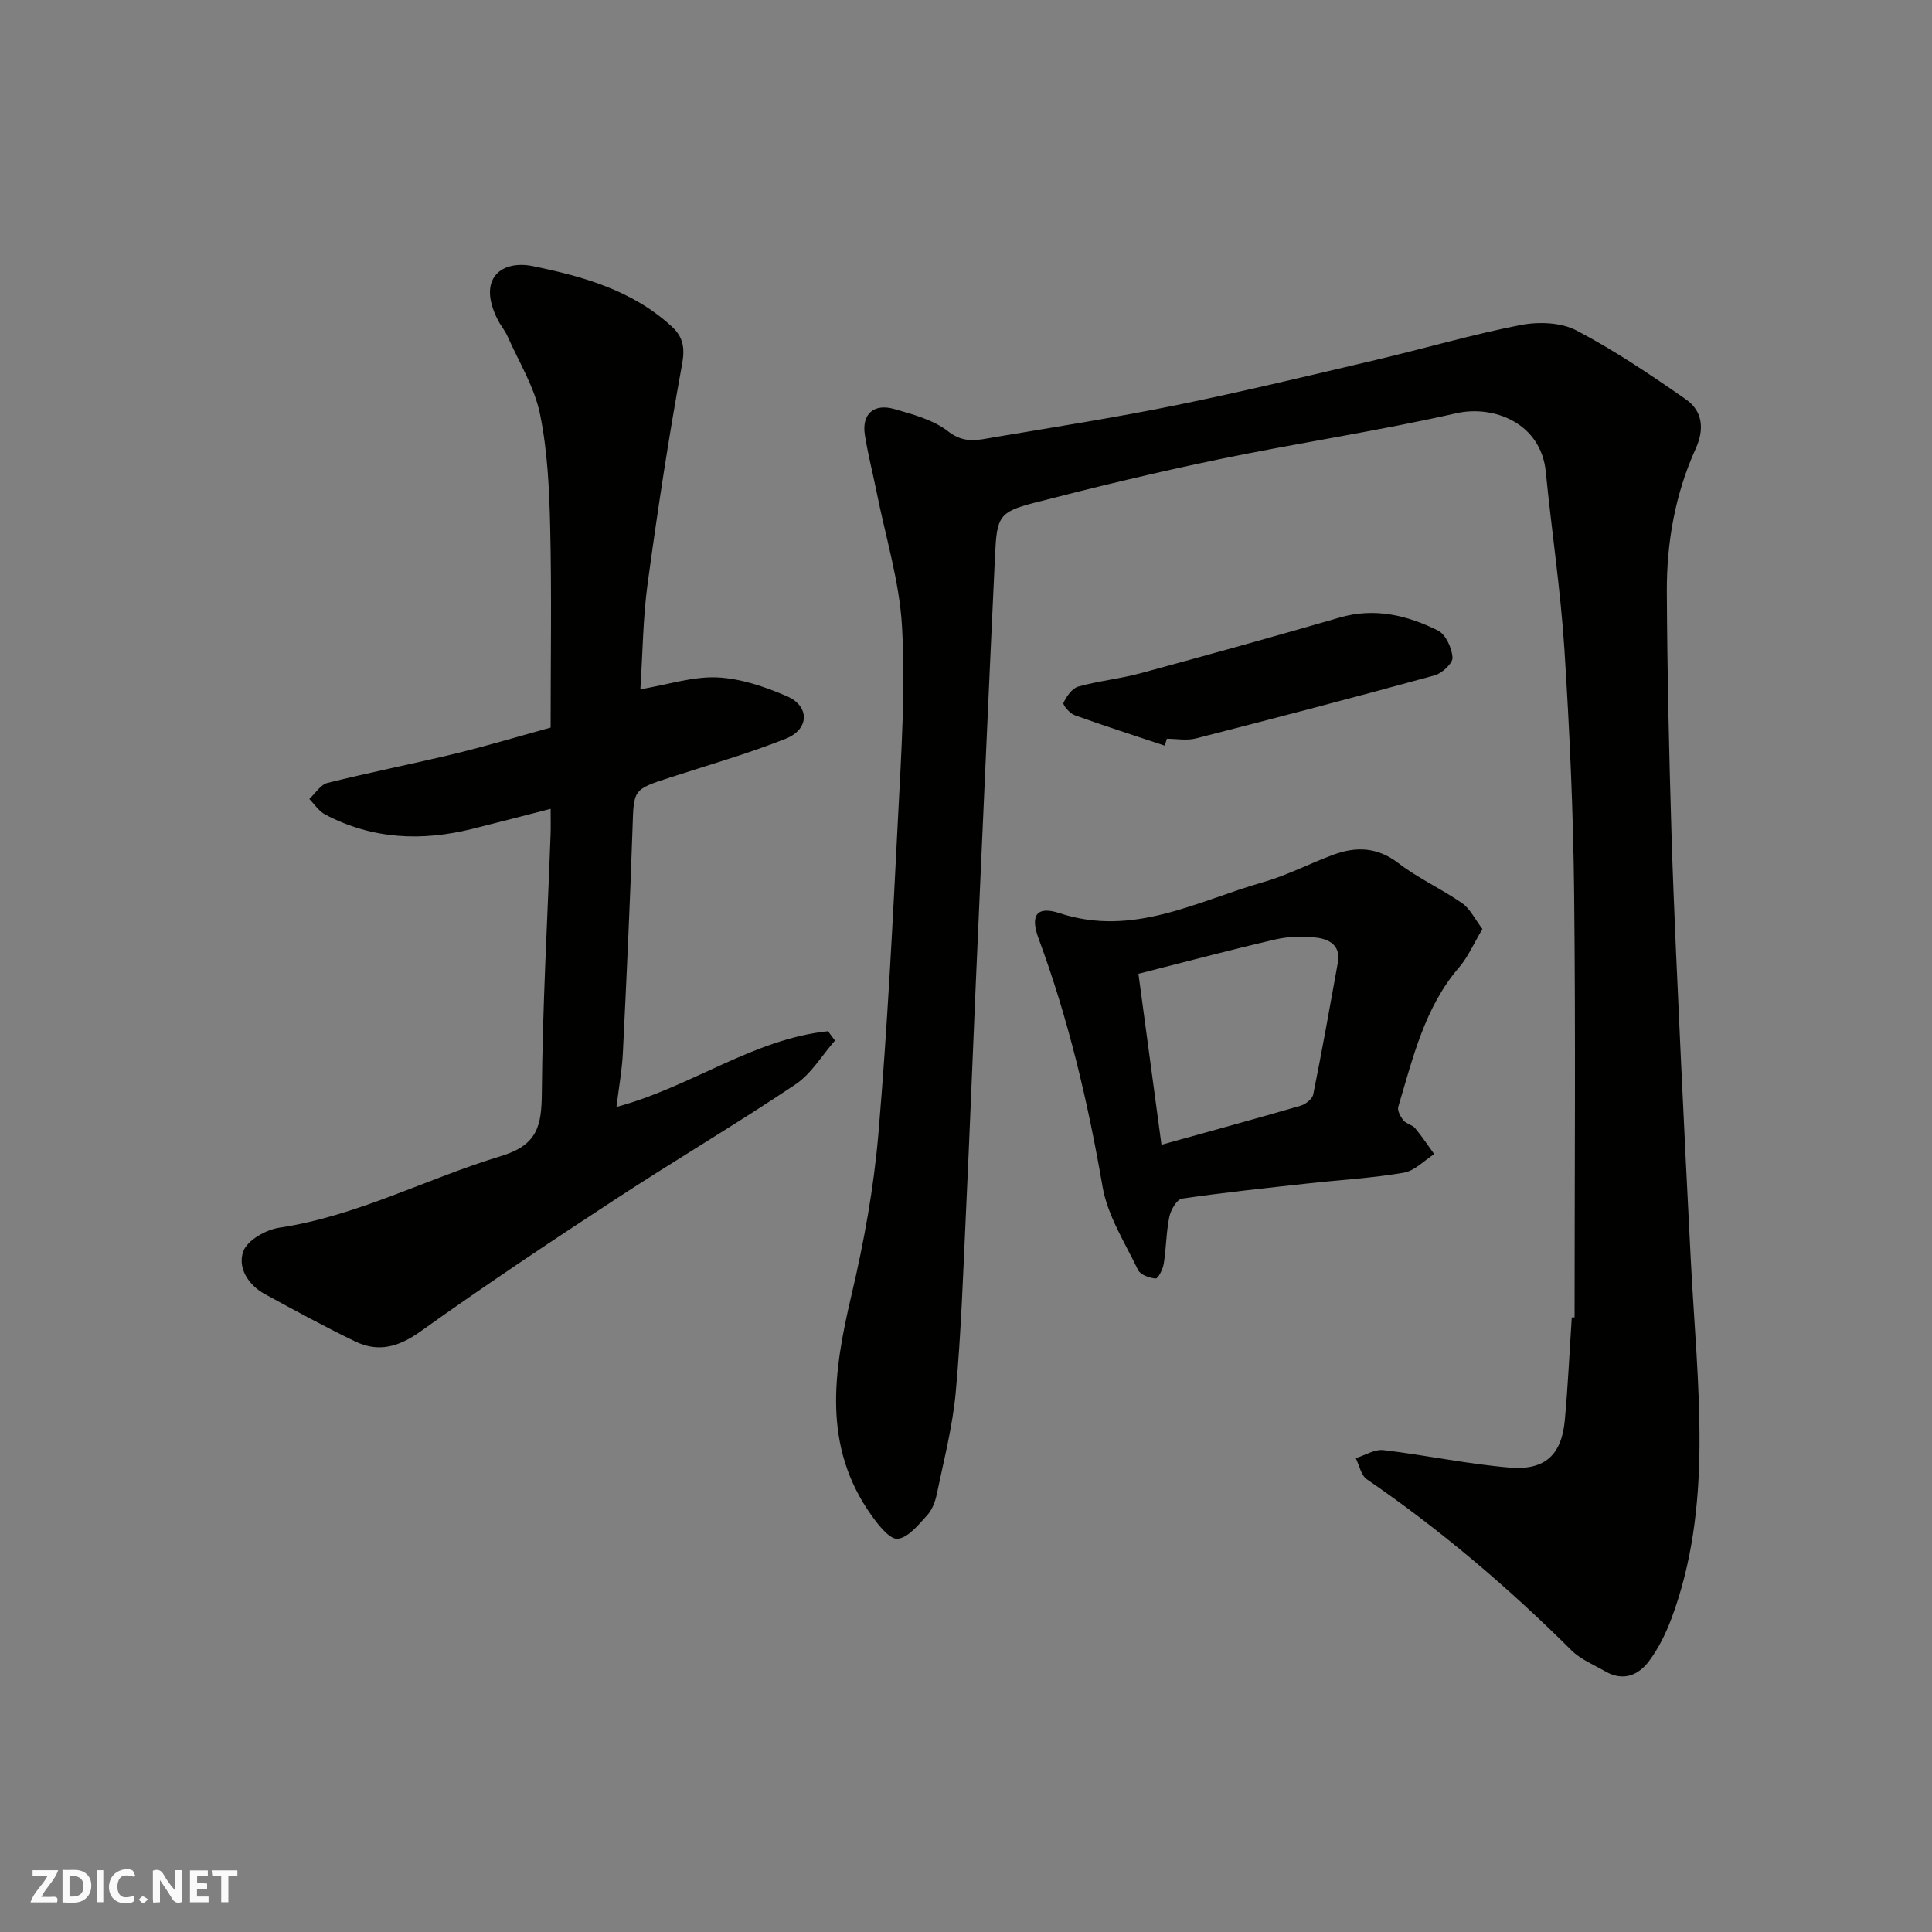<svg enable-background="new 0 0 400 400" viewBox="0 0 400 400" xmlns="http://www.w3.org/2000/svg"><rect x="0" y="0" width="400" height="400" fill="#808080" stroke="none"/><g fill="#fafafb"><path d="m37.59 393.81c-.92.31-1.52.05-2-.78-.7-1.2-1.52-2.34-2.47-3.78v4.59c-.55.03-.95.05-1.41.07-.03-.37-.06-.64-.06-.91 0-1.91 0-3.81 0-5.7 1.13-.41 1.77-.03 2.29.91.62 1.11 1.38 2.14 2.31 3.19v-4.2h1.35v6.61z"/><path d="m12.94 393.88v-6.75c1.9.19 3.93-.54 5.37 1.29.8 1.01.78 2.88.03 3.97-1.37 1.97-3.4 1.51-5.4 1.49m1.45-1.22c2.04.12 2.92-.58 2.89-2.21-.03-1.51-.98-2.19-2.89-2z"/><path d="m11.81 393.87h-5.49c.68-2.18 2.47-3.48 3.51-5.45h-3.08v-1.21h5.29c-.71 2.13-2.44 3.48-3.47 5.51.86 0 1.63.04 2.39-.01.79-.05 1.14.21.85 1.16"/><path d="m39.33 393.86v-6.61h3.7v1.07h-2.22v1.52c.68.04 1.34.09 2.07.13v1.07c-.72.05-1.38.09-2.1.14v1.48h2.4v1.19h-3.85z"/><path d="m27.71 388.56c-1.15-.3-2.46-.61-3.1.64-.37.73-.41 1.93-.06 2.67.63 1.35 1.99.93 3.17.68.35.94-.01 1.32-.93 1.46-1.62.25-3.05-.27-3.76-1.48-.73-1.24-.6-3.03.31-4.17.88-1.11 2.71-1.7 4-1.16.32.13.44.74.65 1.12-.1.08-.19.16-.28.24"/><path d="m49.15 387.24v1.07c-.59.02-1.17.05-1.87.08v5.44h-1.48v-5.44h-1.85c-.05-.4-.08-.73-.13-1.15z"/><path d="m20.06 387.21h1.33v6.62h-1.33z"/><path d="m30.68 393.25c-.49.38-.8.79-1.05.76-.32-.05-.6-.45-.9-.7.26-.24.51-.64.8-.67.29-.04.62.3 1.15.61"/></g><path d="m326 272.75c0-29.26.23-58.53-.09-87.79-.18-16.87-.94-33.76-2.02-50.6-.79-12.26-2.65-24.44-3.85-36.68-1-10.15-10.87-13.86-18.53-12.12-16.21 3.68-32.69 6.13-48.97 9.5-12.9 2.67-25.73 5.76-38.49 9.06-7.21 1.87-7.66 2.9-8.03 10.69-.7 14.7-1.35 29.4-2.01 44.1-.67 15.03-1.35 30.07-2 45.1-.68 15.7-1.28 31.4-2.02 47.1-.58 12.37-.99 24.77-2.11 37.09-.64 7.1-2.47 14.1-3.92 21.11-.32 1.55-.95 3.27-1.99 4.4-1.8 1.96-3.91 4.64-6.11 4.88-1.63.17-3.97-2.81-5.4-4.81-10.28-14.39-7.89-29.85-4.16-45.7 2.58-10.93 4.6-22.11 5.56-33.29 1.87-22.02 2.98-44.11 4.1-66.19.66-12.92 1.5-25.91.8-38.78-.51-9.34-3.39-18.56-5.24-27.83-.8-3.99-1.83-7.93-2.46-11.95-.67-4.28 1.82-6.58 6.11-5.35 3.88 1.11 8.1 2.24 11.17 4.65 3.34 2.62 6.32 1.72 9.53 1.18 12.55-2.11 25.13-4.08 37.6-6.62 13.87-2.83 27.65-6.15 41.43-9.39 9.97-2.35 19.83-5.24 29.88-7.21 3.7-.72 8.36-.58 11.57 1.1 7.91 4.14 15.38 9.18 22.72 14.3 3.46 2.42 3.83 6.18 2.01 10.18-4.25 9.39-6.03 19.39-5.98 29.6.08 16.77.46 33.54.97 50.3.48 15.71 1.26 31.41 1.97 47.1.62 13.54 1.32 27.07 2 40.6.65 13.04 1.92 26.07 1.82 39.1-.1 12.08-1.53 24.18-5.86 35.66-1.14 3.02-2.62 6.02-4.53 8.6-2.23 3.02-5.4 4.34-9.1 2.21-2.4-1.38-5.12-2.48-7.03-4.38-13.1-13.03-27.1-24.94-42.35-35.4-1.2-.82-1.55-2.88-2.29-4.37 1.91-.6 3.91-1.88 5.73-1.67 8.75 1.03 17.41 2.89 26.18 3.62 7.32.6 10.72-2.7 11.37-9.83.65-7.07.97-14.17 1.44-21.26.18.01.38 0 .58-.01z" fill="#010100"/><path d="m114 150.64c0-14.11.23-27.77-.09-41.41-.18-7.86-.54-15.85-2.11-23.51-1.15-5.6-4.37-10.78-6.73-16.11-.53-1.19-1.41-2.21-2-3.37-4.4-8.65.83-12.45 7.24-11.14 10.41 2.13 20.63 5.01 28.77 12.5 2.33 2.15 2.77 4.35 2.14 7.8-2.77 15.08-5.07 30.26-7.14 45.46-.97 7.16-1.02 14.46-1.5 21.85 5.82-.99 10.92-2.69 15.92-2.46 4.88.22 9.87 1.93 14.43 3.9 4.74 2.04 4.66 6.84-.23 8.78-7.83 3.12-15.97 5.44-24 8.05-7.69 2.5-7.48 2.48-7.74 10.41-.51 15.53-1.24 31.06-2 46.58-.17 3.56-.83 7.11-1.33 11.21 15.55-4.18 28.32-14.07 43.8-15.68.48.65.96 1.3 1.44 1.94-2.7 3.07-4.91 6.89-8.2 9.09-12.32 8.25-25.1 15.8-37.5 23.92-13.51 8.84-26.95 17.8-40.08 27.19-4.52 3.23-8.72 4.43-13.56 2.09-6.32-3.05-12.49-6.42-18.66-9.78-3.51-1.91-5.74-5.54-4.48-8.92.85-2.28 4.68-4.44 7.45-4.85 16.15-2.43 30.49-10.17 45.84-14.81 7.59-2.29 8.44-6.25 8.5-13.02.14-17.86 1.16-35.72 1.81-53.58.06-1.66.01-3.32.01-5.31-5.55 1.42-10.84 2.81-16.14 4.13-10.53 2.64-20.8 2.19-30.55-2.96-1.29-.68-2.19-2.12-3.27-3.21 1.24-1.14 2.31-2.96 3.74-3.32 8.82-2.2 17.76-3.96 26.6-6.1 6.46-1.58 12.85-3.5 19.62-5.36z" fill="#010100"/><path d="m306.92 192.34c-1.82 3.05-2.98 5.79-4.83 7.94-7.18 8.35-9.55 18.75-12.59 28.85-.24.78.45 2.06 1.06 2.82.57.72 1.81.9 2.41 1.61 1.43 1.71 2.66 3.58 3.97 5.39-2.1 1.34-4.06 3.47-6.33 3.85-6.45 1.11-13.03 1.47-19.55 2.19-8.79.97-17.59 1.89-26.34 3.17-1.07.16-2.33 2.34-2.62 3.76-.66 3.18-.64 6.5-1.16 9.72-.18 1.14-1.17 3.09-1.67 3.06-1.29-.09-3.17-.77-3.66-1.78-2.71-5.64-6.3-11.24-7.34-17.24-3.03-17.54-7.07-34.72-13.26-51.42-1.78-4.8-.33-6.75 4.36-5.2 15.27 5.03 28.46-2.51 42.23-6.44 4.97-1.42 9.64-3.89 14.52-5.68 4.7-1.72 9.07-1.56 13.4 1.76 4.11 3.16 8.96 5.34 13.23 8.32 1.67 1.19 2.65 3.33 4.17 5.32zm-71.22 9.27c1.58 11.71 3.15 23.39 4.77 35.4 10.17-2.83 19.51-5.38 28.82-8.09 1.04-.3 2.41-1.4 2.6-2.33 1.83-9.07 3.46-18.19 5.1-27.3.63-3.5-1.74-4.87-4.51-5.17-2.76-.29-5.69-.25-8.38.37-9.3 2.15-18.53 4.62-28.4 7.12z" fill="#010100"/><path d="m241.14 154.38c-6.22-2.08-12.48-4.08-18.65-6.31-1.01-.36-2.51-2.13-2.31-2.55.63-1.34 1.78-3.01 3.06-3.37 4.21-1.18 8.63-1.61 12.85-2.75 13.8-3.74 27.57-7.57 41.29-11.55 7.25-2.1 13.97-.47 20.33 2.69 1.61.8 2.88 3.61 3.02 5.58.08 1.18-2.15 3.28-3.68 3.7-16.45 4.52-32.95 8.84-49.48 13.07-1.87.48-3.98.06-5.98.06-.14.48-.3.96-.45 1.43z" fill="#010100"/></svg>